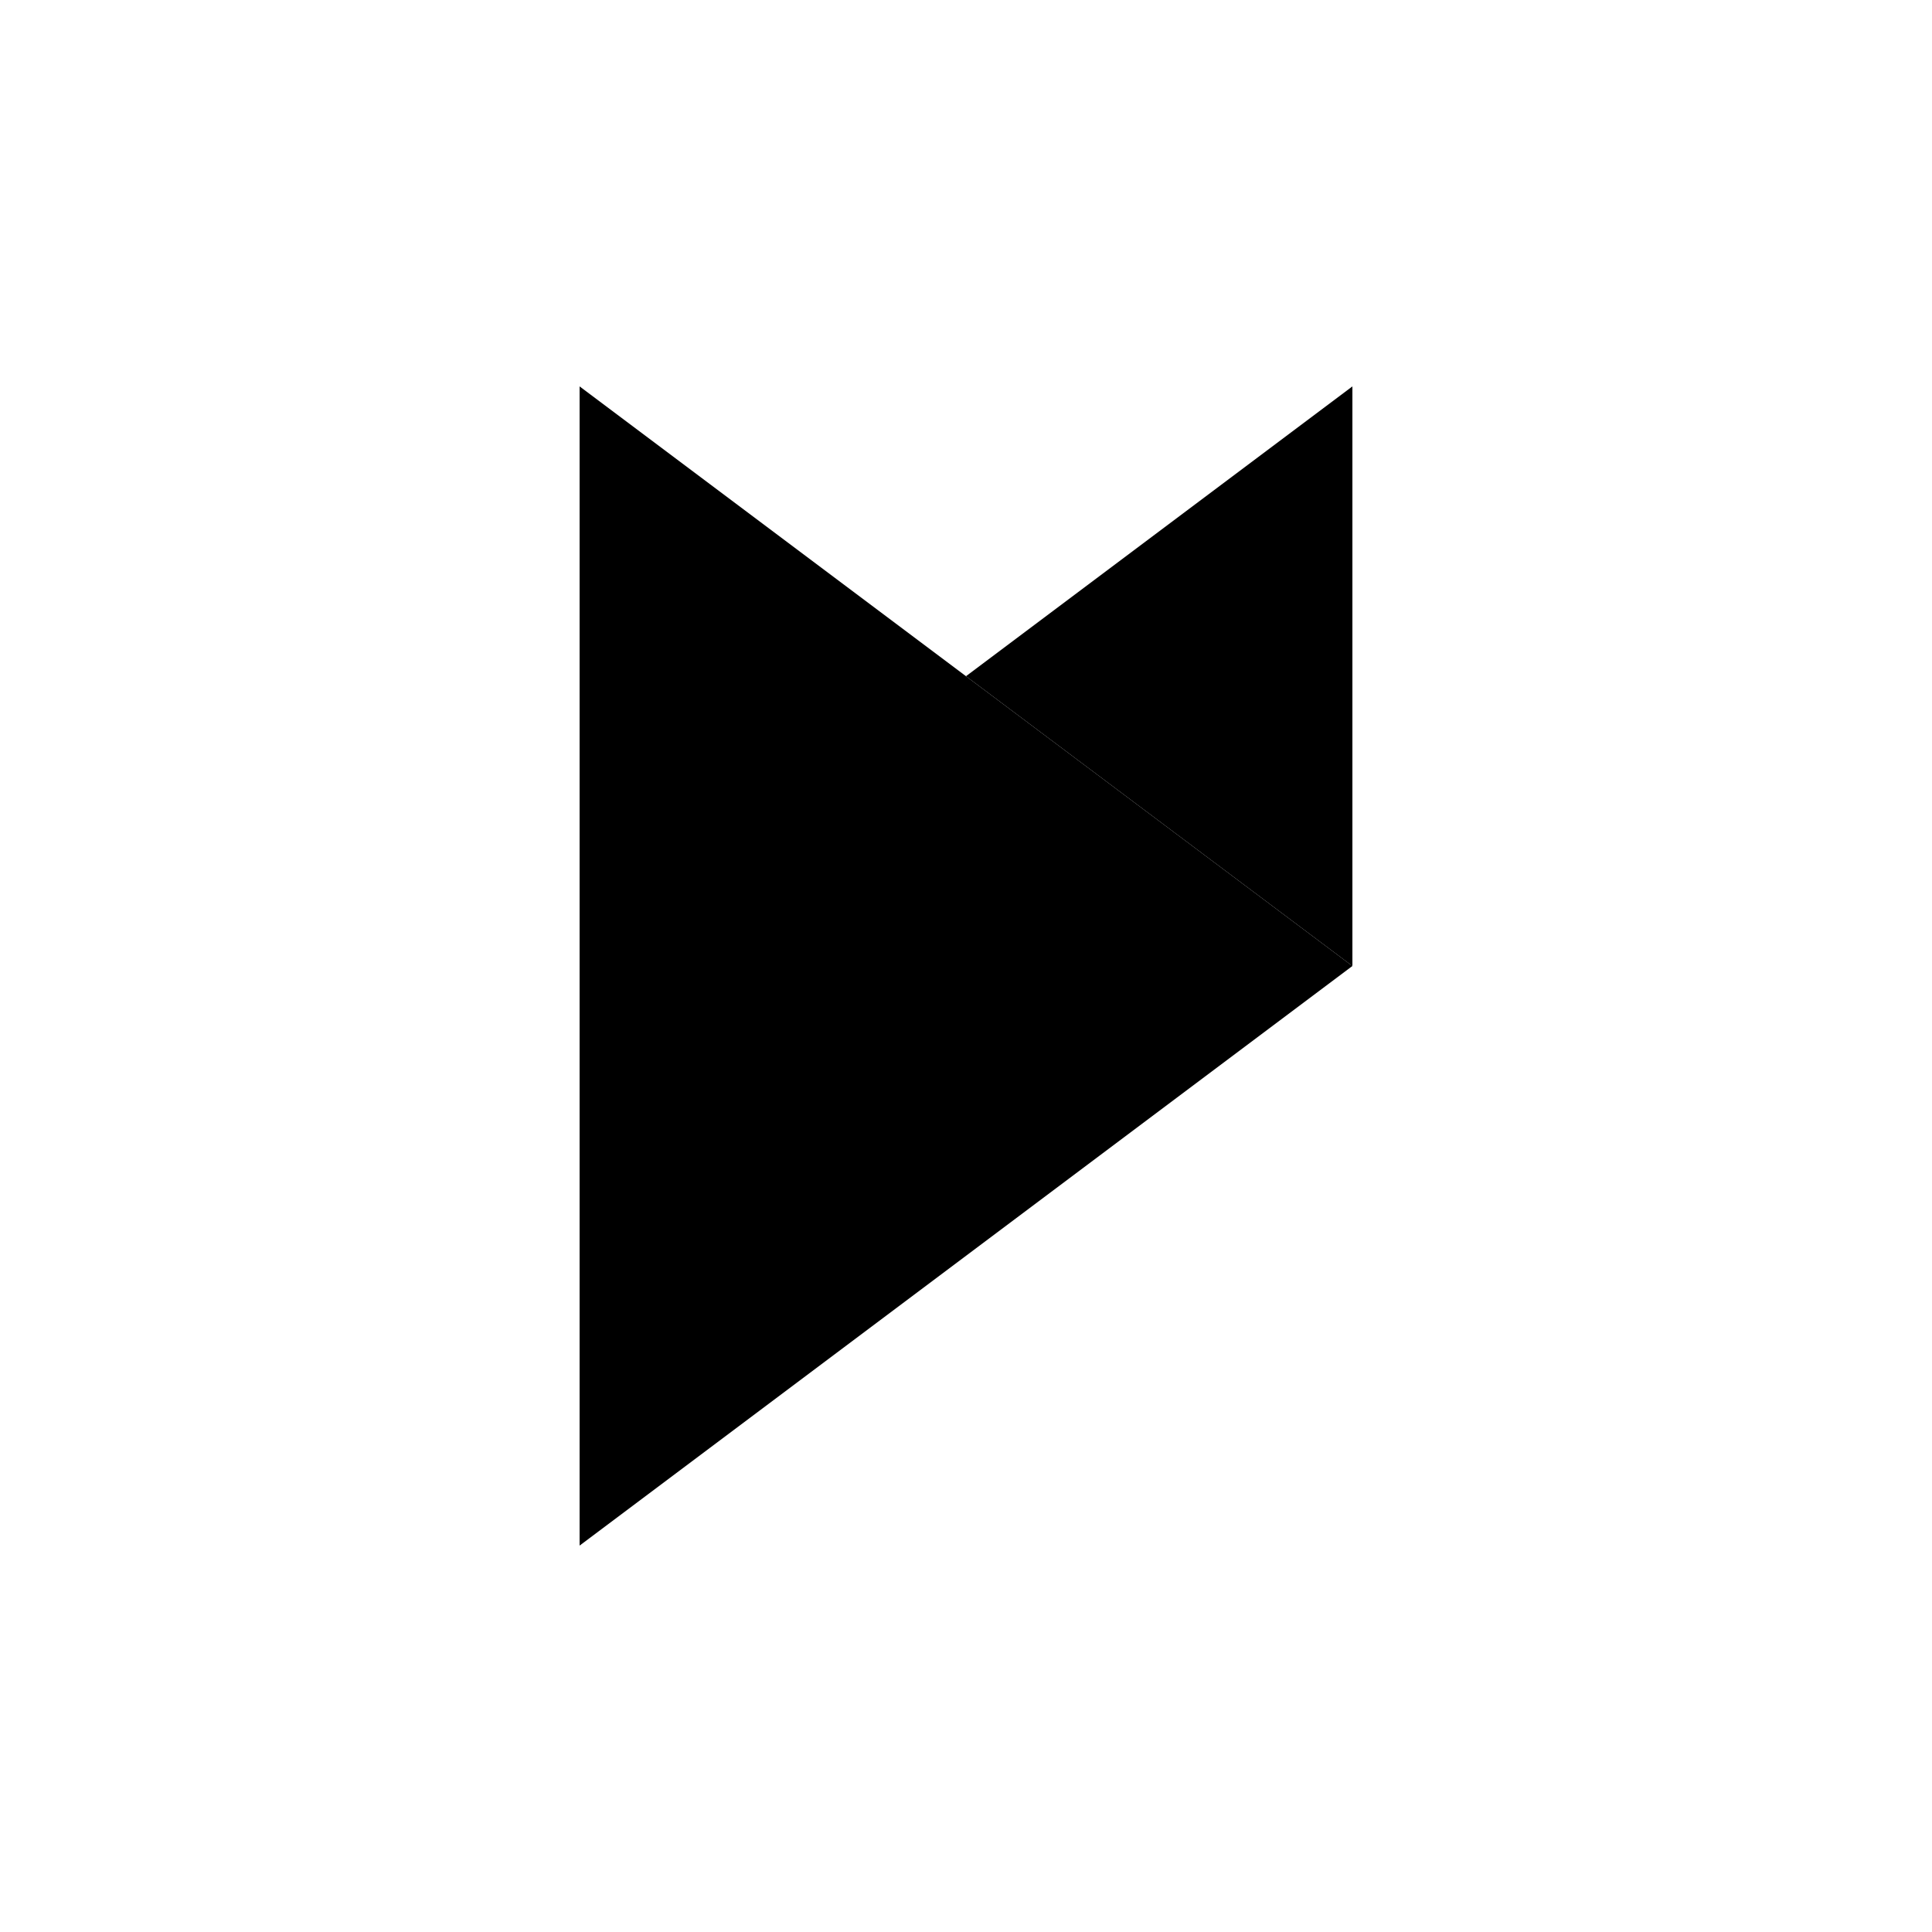<?xml version="1.0" standalone="no"?>
<!--Created with Sketsa SVG Editor (http://www.kiyut.com)-->
<?xml-stylesheet type="text/css" href="..\power_semiconductors.css" ?>
<svg contentScriptType="text/ecmascript" width="100.0px" xmlns:xlink="http://www.w3.org/1999/xlink" baseProfile="full"
    zoomAndPan="magnify" contentStyleType="text/css" height="100.0px" preserveAspectRatio="xMidYMid meet" xmlns="http://www.w3.org/2000/svg"
    version="1.0">
    <line y2="50" y1="50" x2="100"/>
    <line y2="80" x1="70" x2="70" y1="20"/>
    <polygon points="30.0,20.0 70.0,50.0 30.0,80.0"/>
    <polyline fill="none" points="70.0,45.0 80.0,30.0 80.0,16.5"/>
    <polygon points="70.0,20.0 50.0,35.0 70.0,50.0"/>
    <line y2="22" x1="75" x2="85" y1="22"/>
</svg>